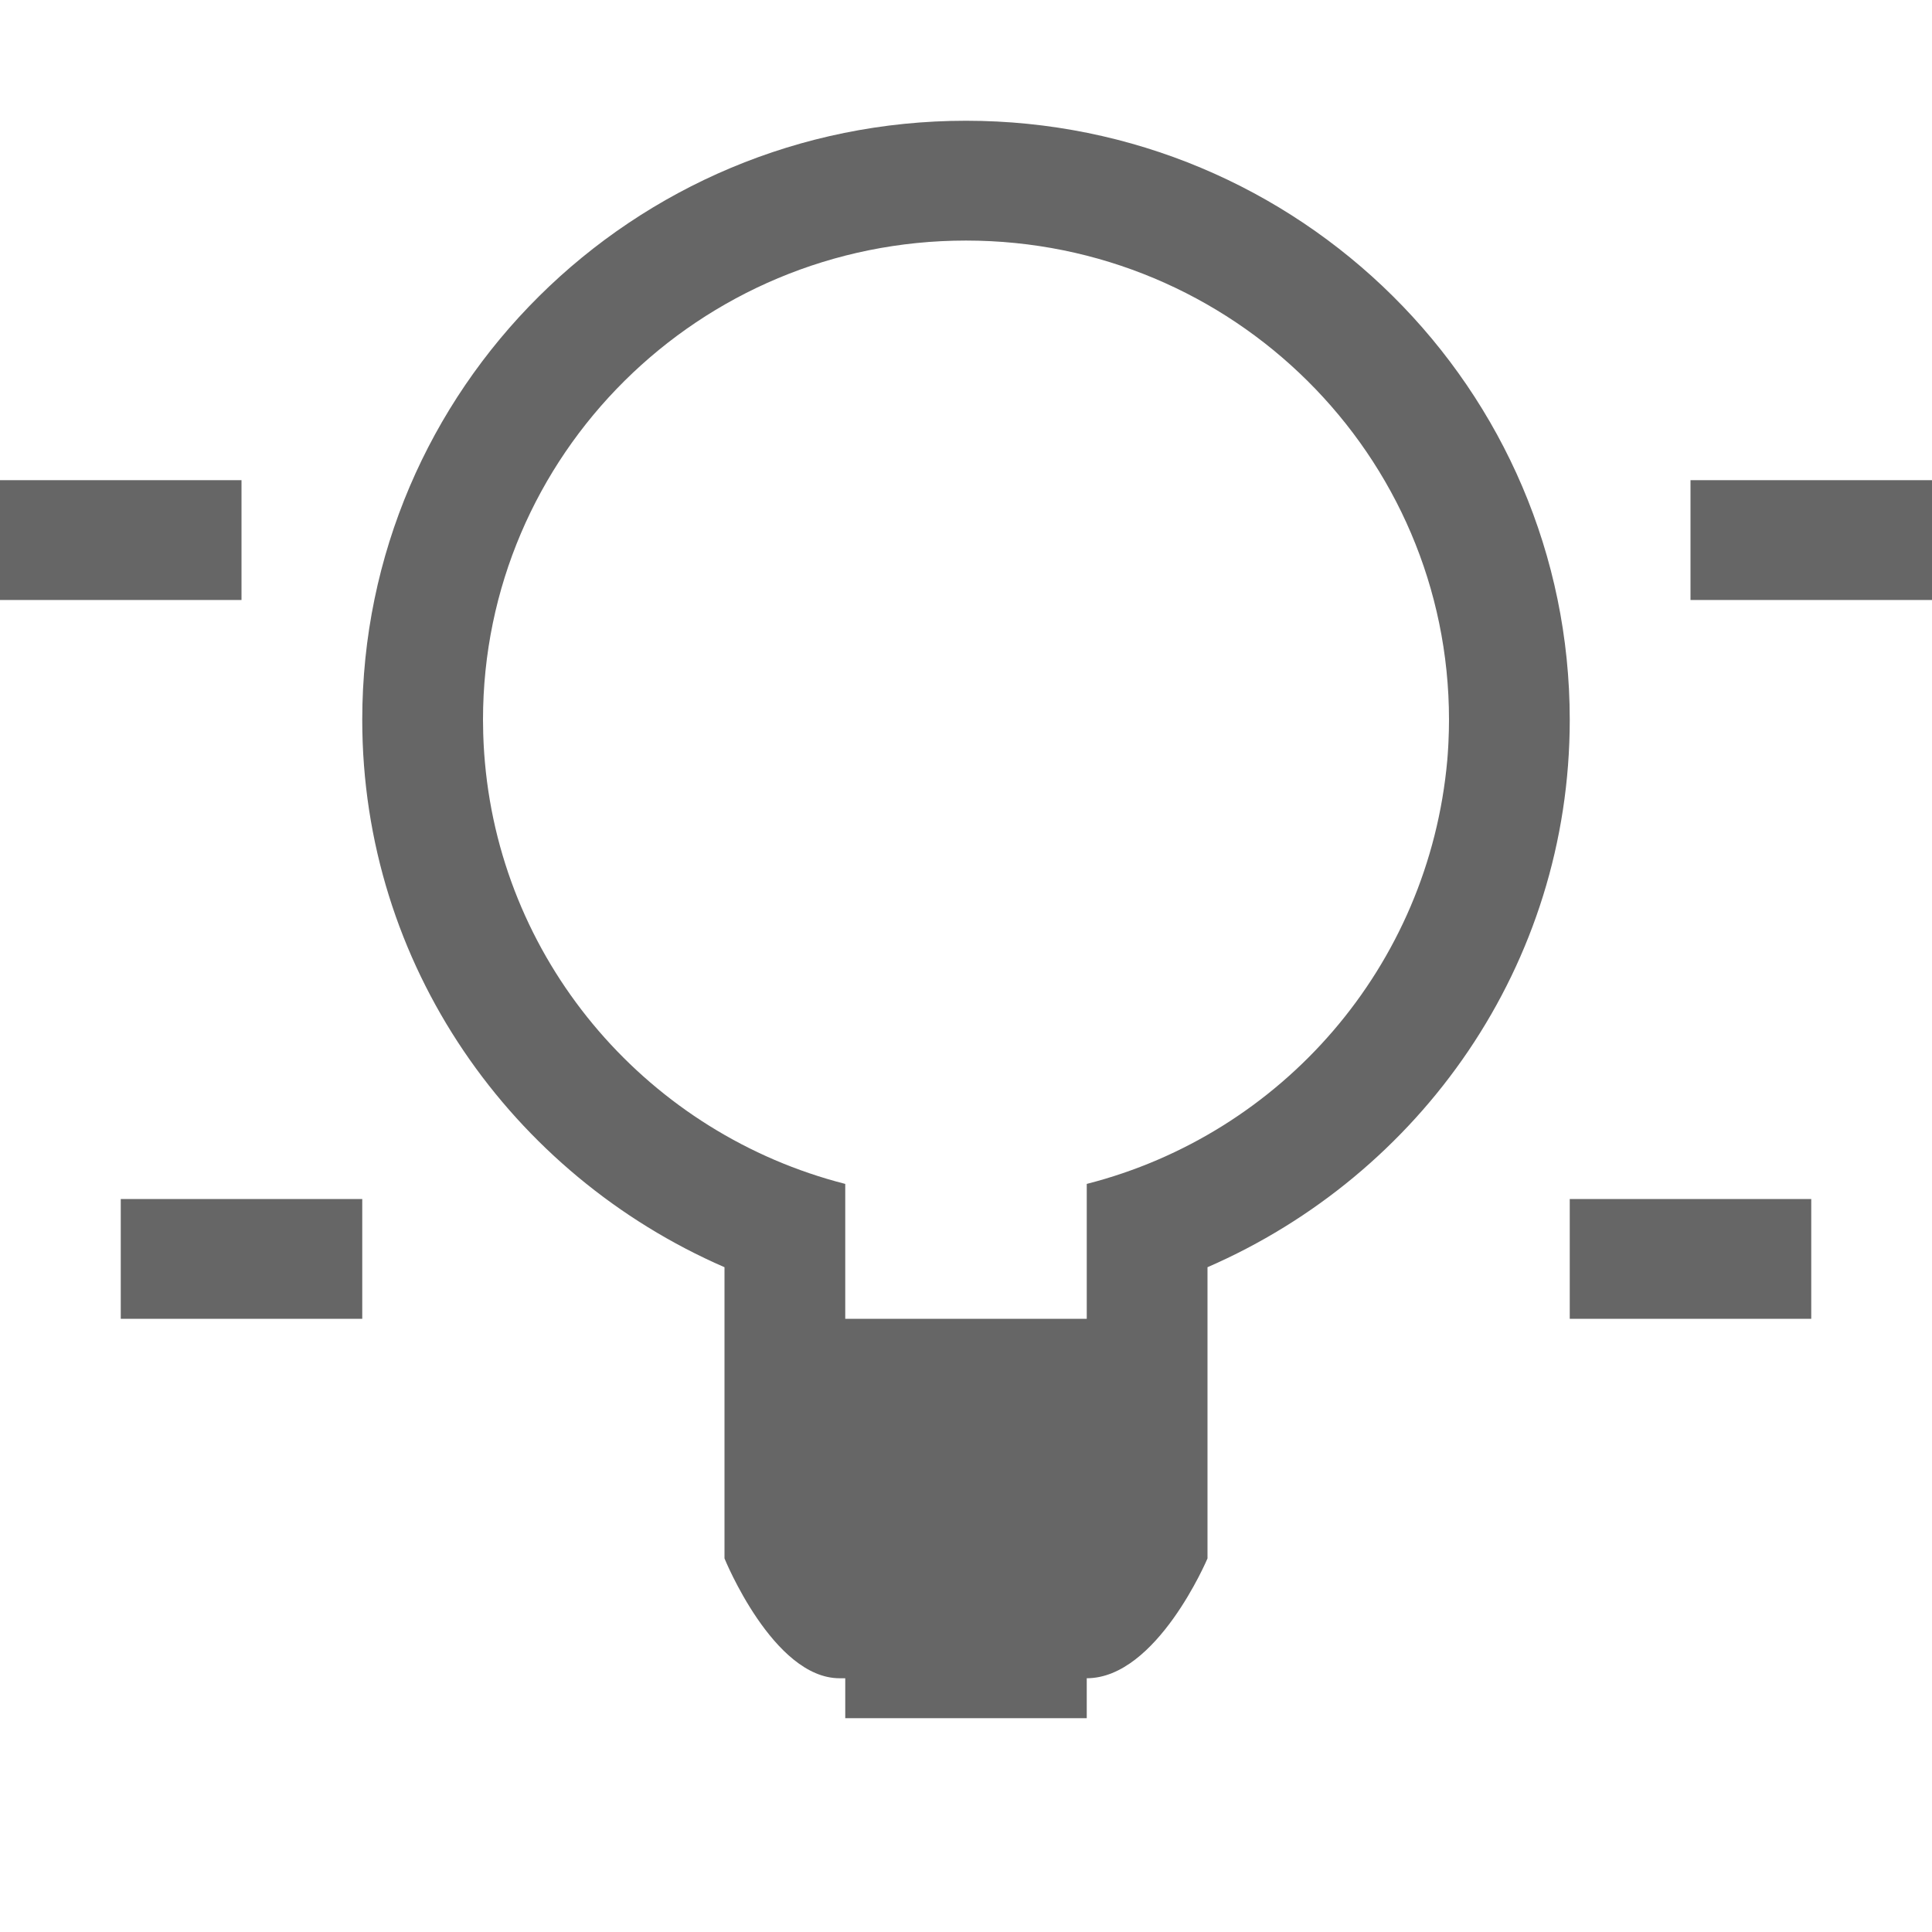 <?xml version="1.0" standalone="no"?><!DOCTYPE svg PUBLIC "-//W3C//DTD SVG 1.1//EN" "http://www.w3.org/Graphics/SVG/1.1/DTD/svg11.dtd"><svg t="1484047956979" class="icon" style="" viewBox="0 0 1024 1024" version="1.1" xmlns="http://www.w3.org/2000/svg" p-id="7858" xmlns:xlink="http://www.w3.org/1999/xlink" width="200" height="200"><defs><style type="text/css"></style></defs><path d="M0 318.001 128 318.001 128 254.501 0 254.501 0 318.001ZM64.001 699.001 192 699.001 192 635.501 64.001 635.501 64.001 699.001ZM832 699.001 959.999 699.001 959.999 635.501 832 635.501 832 699.001ZM895.999 318.001 1024 318.001 1024 254.501 895.999 254.501 895.999 318.001ZM192 381.501C192 511.536 271.2 622.573 384 671.652L384 826.005C384 826.005 409.773 889.505 444.966 889.505L448 889.505 448 910.671 575.999 910.671 575.999 889.502C613.214 889.502 639.999 826.002 639.999 826.002L639.999 671.651C752.799 622.571 831.999 511.535 831.999 381.498 832 206.151 688.729 64 512 64 335.271 64 192 206.151 192 381.501ZM448 826.002 575.999 826.002 575.999 762.501 448 762.501 448 826.002ZM767.703 393.62C767.667 394.377 767.624 395.132 767.583 395.886 767.511 397.136 767.433 398.385 767.344 399.629 767.27 400.671 767.187 401.713 767.102 402.75 757.34 512.377 679.294 601.12 576.001 627.499L576.001 699.001 448 699.001 448 627.499C344.706 601.12 266.662 512.377 257.024 404.141 256.814 401.711 256.73 400.671 256.657 399.629 256.567 398.385 256.49 397.138 256.419 395.886 256.376 395.131 256.334 394.377 256.299 393.62 256.223 392.051 256.163 390.48 256.117 388.904 256.033 385.345 256.001 383.426 256.001 381.5 256.001 241.222 370.62 127.5 512.001 127.5 653.383 127.5 768 241.222 768 381.5 768 383.426 767.97 385.343 767.927 387.26 767.837 390.48 767.779 392.051 767.703 393.62Z" p-id="7859" fill="#666666"></path></svg>